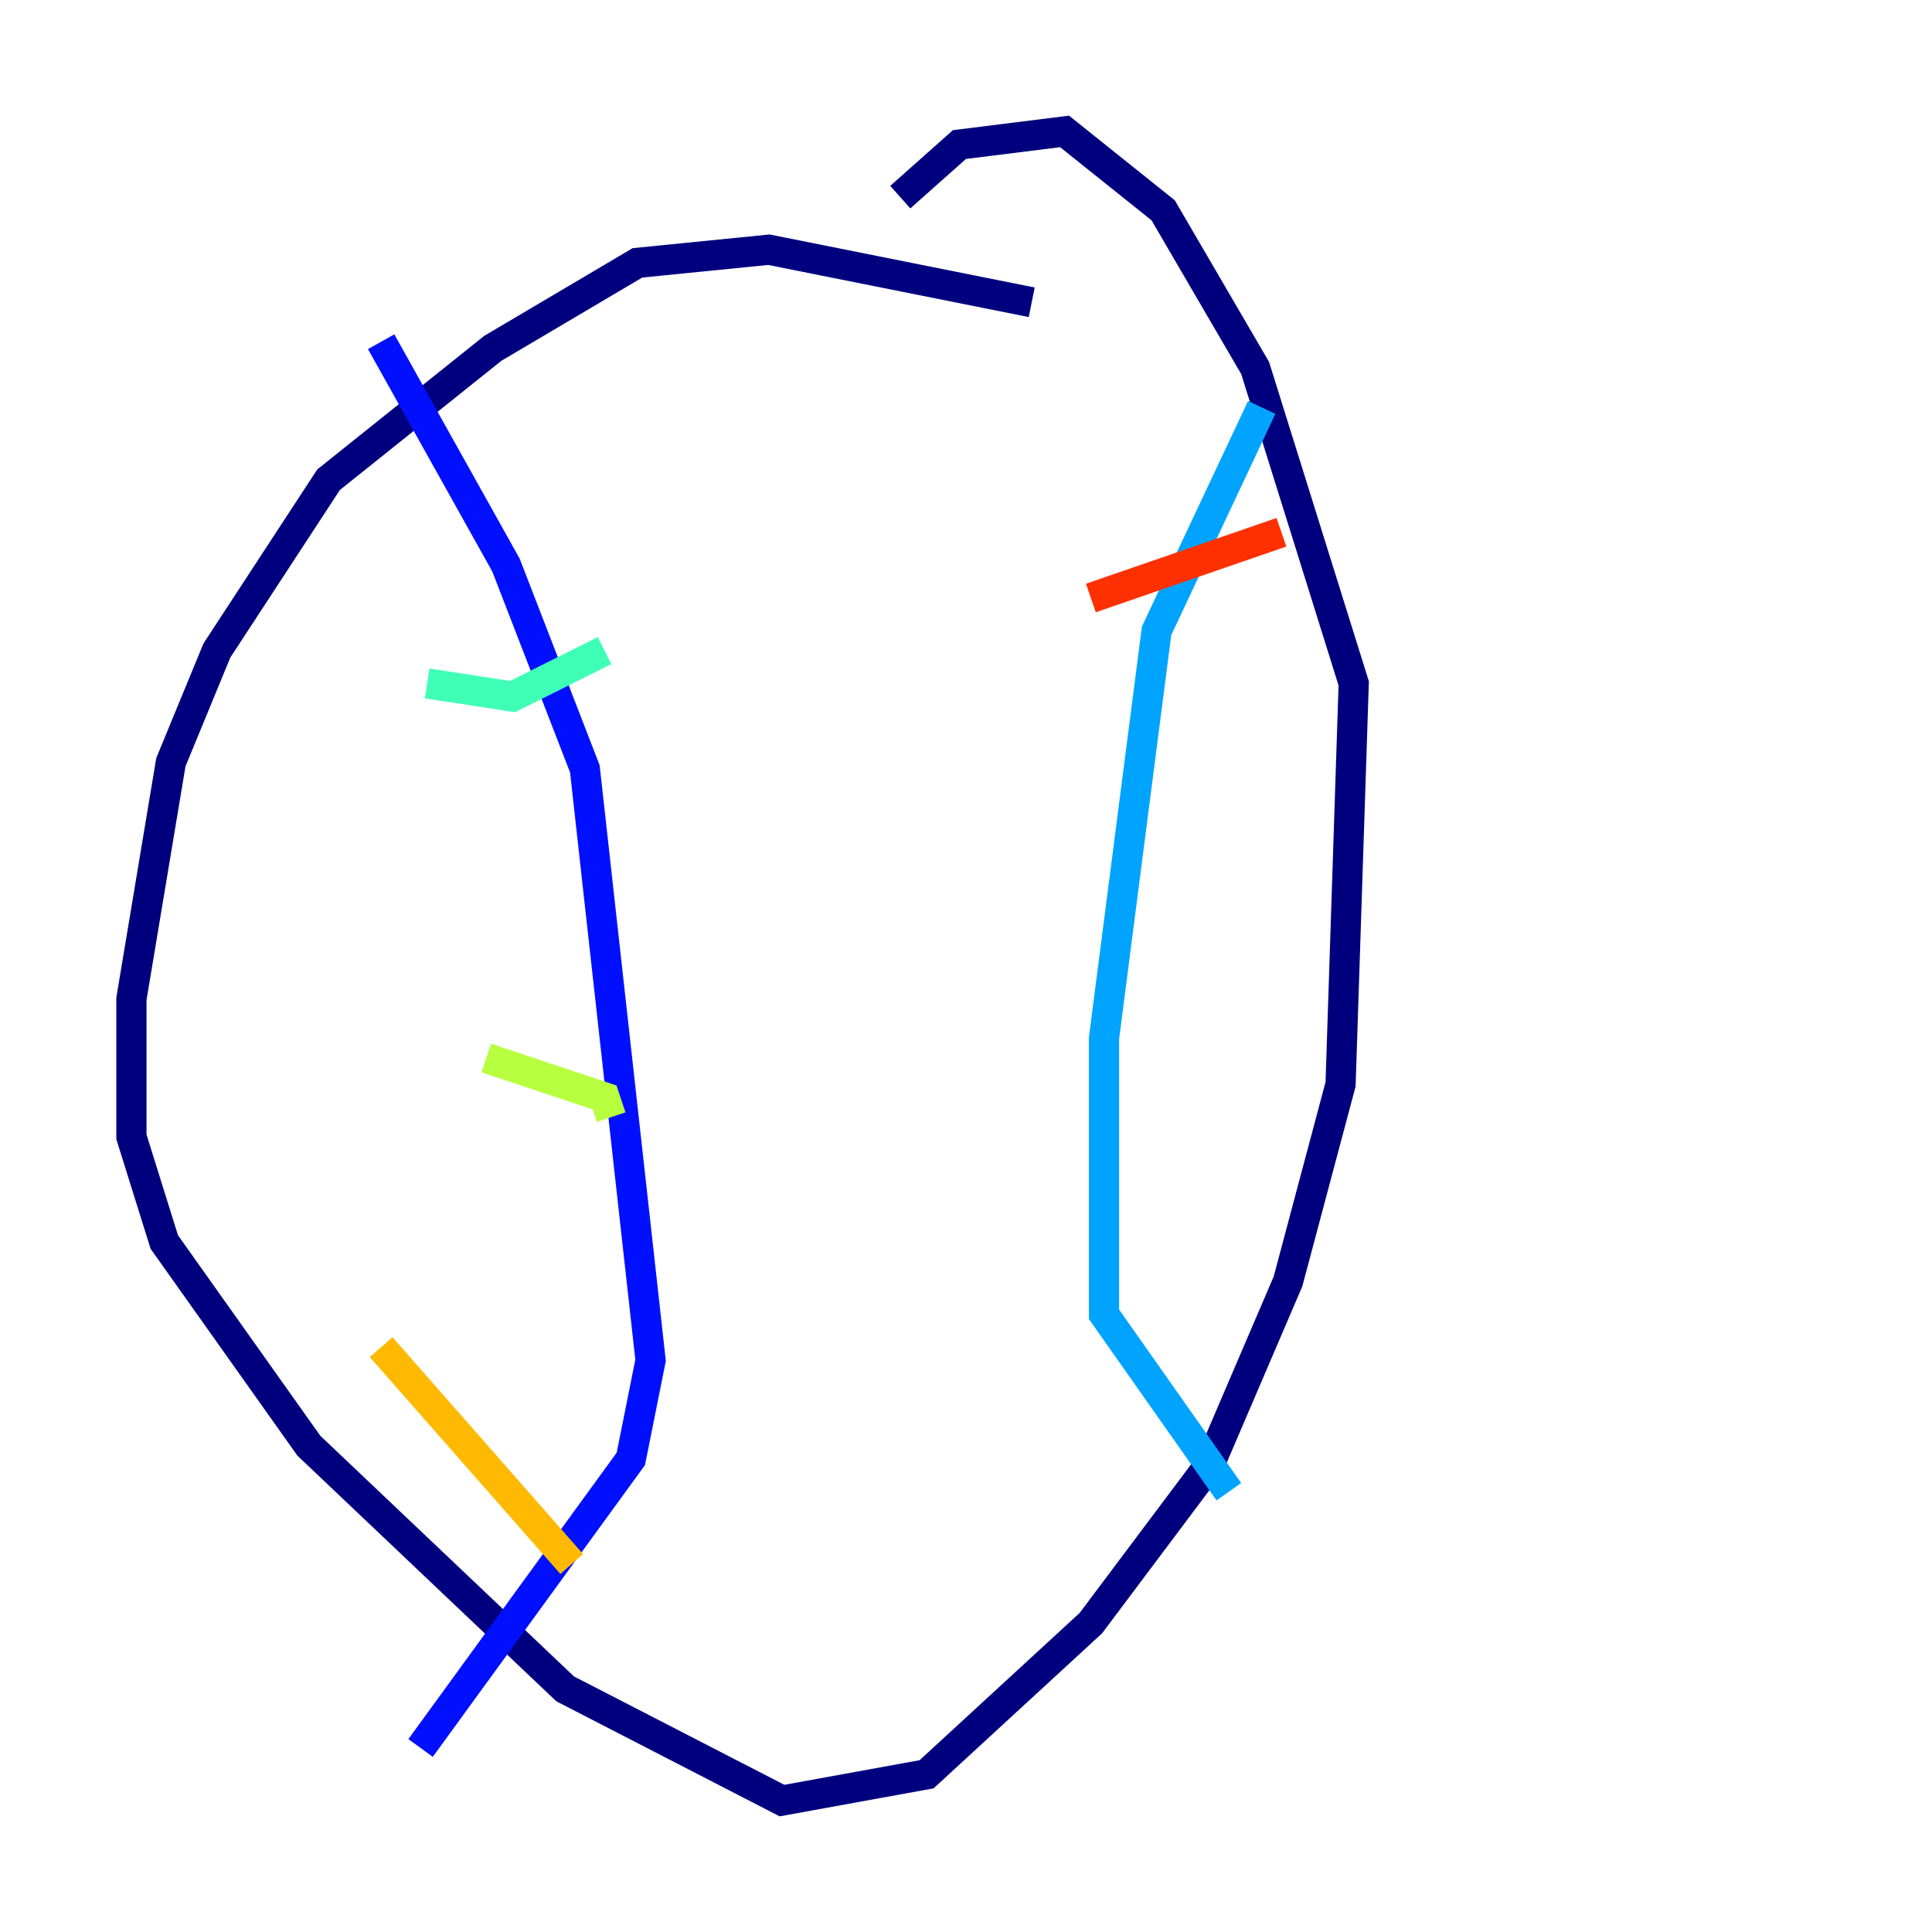 <?xml version="1.0" encoding="utf-8" ?>
<svg baseProfile="tiny" height="128" version="1.2" viewBox="0,0,128,128" width="128" xmlns="http://www.w3.org/2000/svg" xmlns:ev="http://www.w3.org/2001/xml-events" xmlns:xlink="http://www.w3.org/1999/xlink"><defs /><polyline fill="none" points="68.354,20.027 50.939,16.544 42.231,17.415 32.653,23.075 21.769,31.782 14.367,43.102 11.32,50.503 8.707,66.177 8.707,75.32 10.884,82.286 20.463,95.782 37.442,111.891 51.809,119.293 61.388,117.551 72.272,107.537 80.109,97.088 85.333,84.898 88.816,71.837 89.687,45.279 83.156,24.381 77.061,13.932 70.531,8.707 63.565,9.578 59.646,13.061" stroke="#00007f" stroke-width="2" /><polyline fill="none" points="25.252,22.64 33.524,37.442 38.748,50.939 43.102,90.122 41.796,96.653 27.864,115.809" stroke="#0010ff" stroke-width="2" /><polyline fill="none" points="83.592,26.993 76.626,41.796 73.143,68.789 73.143,87.075 81.415,98.83" stroke="#00a4ff" stroke-width="2" /><polyline fill="none" points="28.299,45.279 33.959,46.15 40.054,43.102" stroke="#3fffb7" stroke-width="2" /><polyline fill="none" points="32.218,70.095 40.054,72.707 40.49,74.014" stroke="#b7ff3f" stroke-width="2" /><polyline fill="none" points="25.252,89.252 37.878,103.619" stroke="#ffb900" stroke-width="2" /><polyline fill="none" points="84.898,35.265 72.272,39.619" stroke="#ff3000" stroke-width="2" /><polyline fill="none" points="84.898,60.952 84.898,60.952" stroke="#7f0000" stroke-width="2" /></svg>
